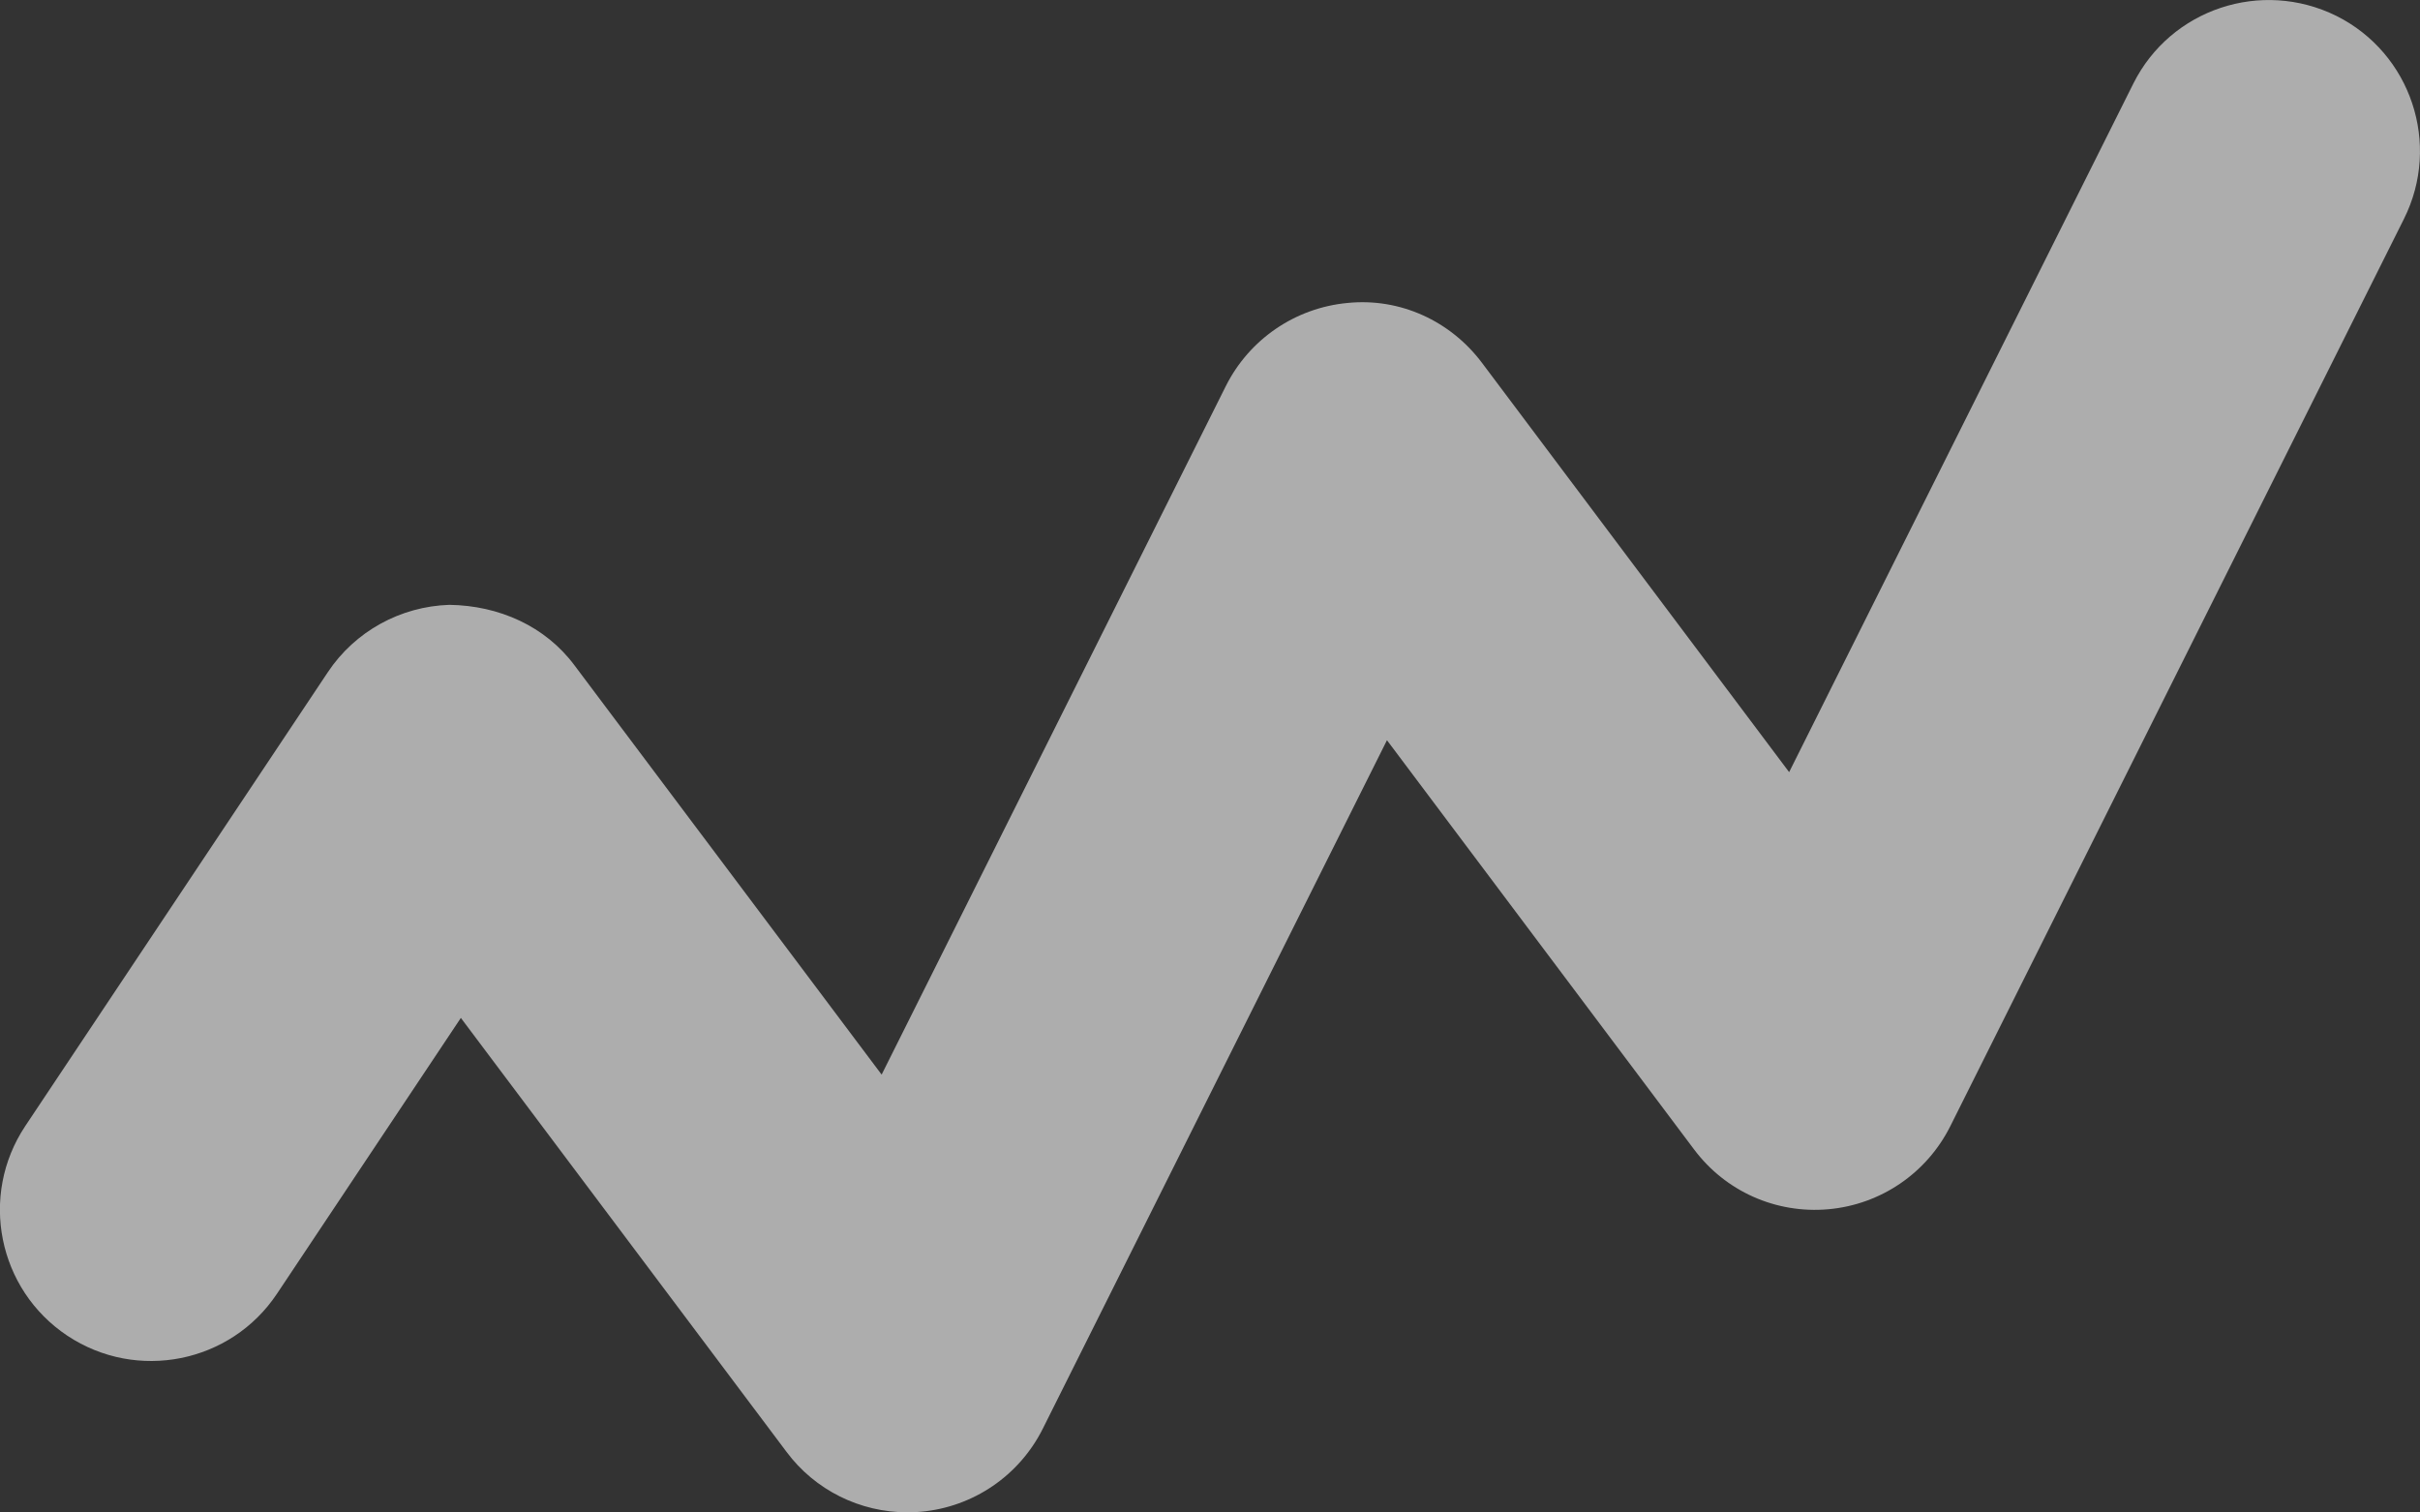 <svg xmlns="http://www.w3.org/2000/svg" width="16" height="10" viewBox="0 0 16 10">
  <rect x="0" y="0" width="16" height="10" fill="#333333" stroke="none"/>
  <path fill-rule="evenodd" clip-rule="evenodd" d="M5.999 9.999C5.687 9.999 5.389 9.853 5.2 9.599L3.047 6.73L1.831 8.554C1.525 9.013 0.904 9.136 0.445 8.831C-0.014 8.525 -0.139 7.905 0.167 7.445L2.167 4.445C2.347 4.174 2.648 4.009 2.972 3.999C3.299 4.004 3.605 4.139 3.799 4.4L5.829 7.105L8.105 2.552C8.26 2.243 8.564 2.035 8.91 2.003C9.257 1.968 9.591 2.122 9.799 2.4L11.829 5.105L14.105 0.552C14.352 0.059 14.951 -0.14 15.447 0.105C15.941 0.352 16.141 0.953 15.894 1.447L12.894 7.447C12.739 7.756 12.435 7.964 12.089 7.995C11.742 8.026 11.408 7.877 11.2 7.599L9.17 4.894L6.894 9.447C6.739 9.756 6.435 9.964 6.089 9.995C6.059 9.998 6.029 9.999 5.999 9.999Z" fill="#fff" opacity='0.6'/>
</svg>
